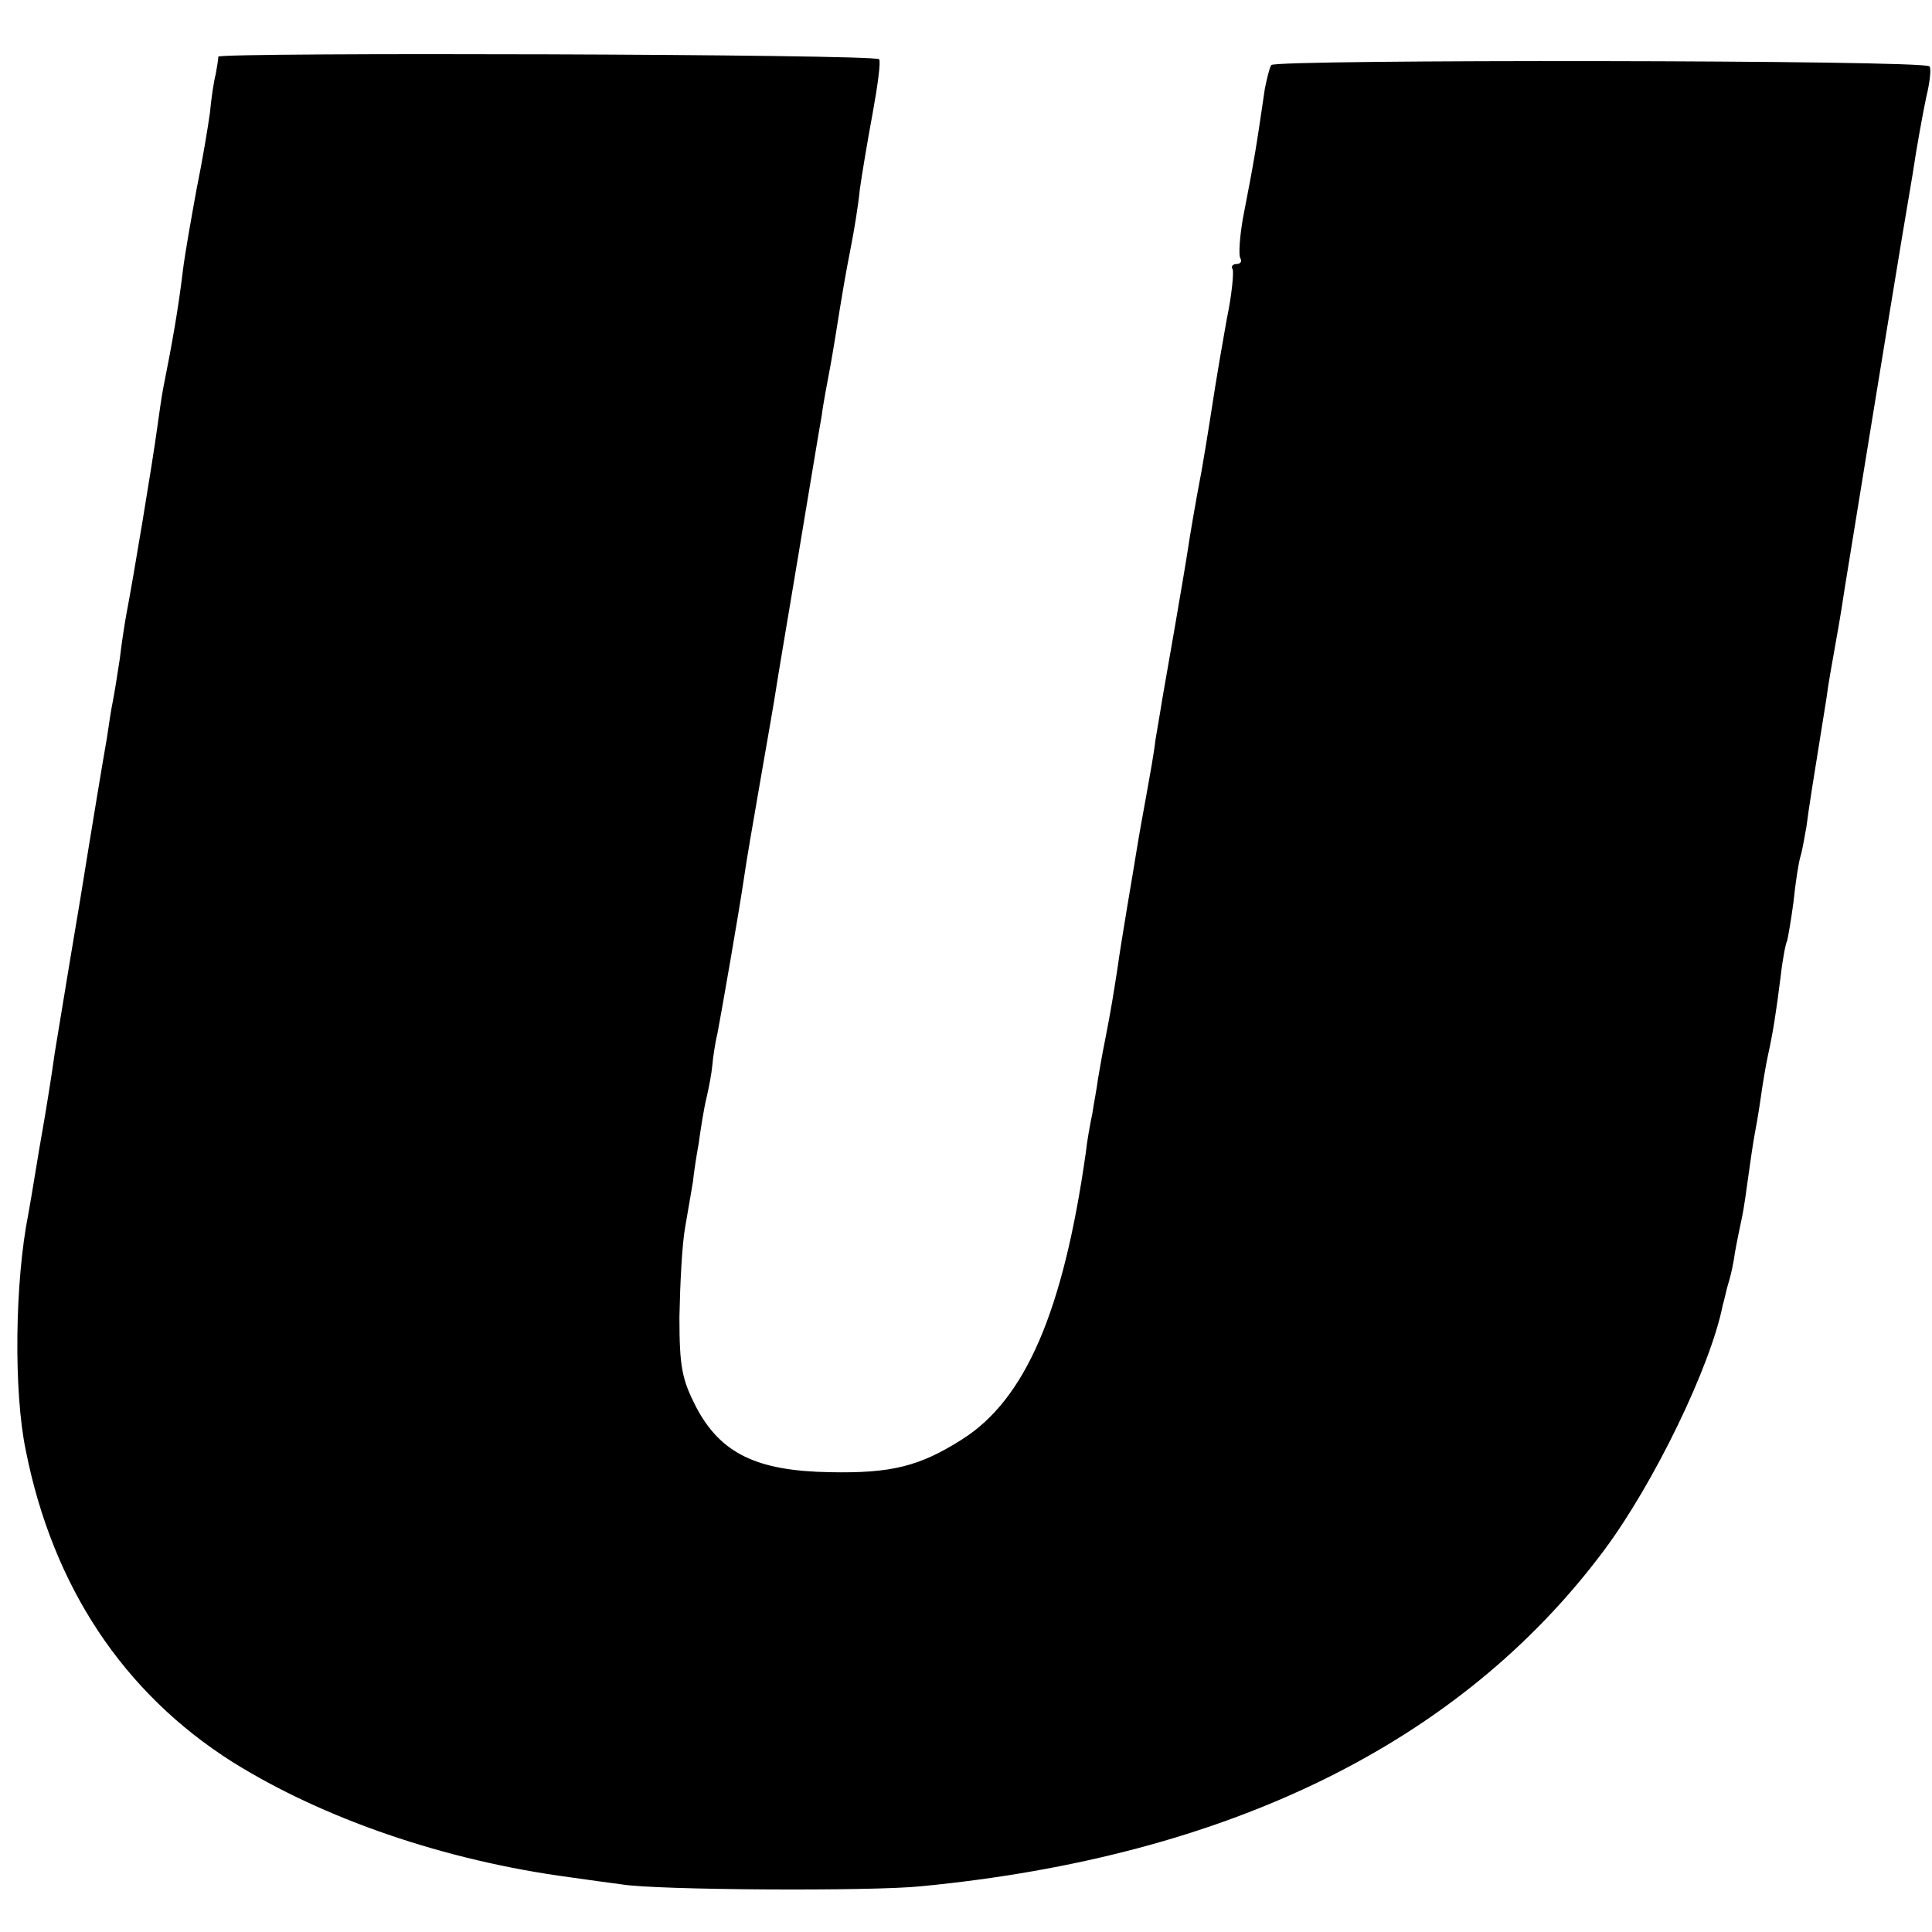 <?xml version="1.0" standalone="no"?>
<!DOCTYPE svg PUBLIC "-//W3C//DTD SVG 20010904//EN"
 "http://www.w3.org/TR/2001/REC-SVG-20010904/DTD/svg10.dtd">
<svg version="1.0" xmlns="http://www.w3.org/2000/svg"
 width="300pt" height="300pt" viewBox="0 0 300 300"
 preserveAspectRatio="xMidYMid meet">
<g transform="translate(0,300) scale(0.1,-0.1)"
fill="#000000" stroke="none">
<path d="M339 2912 c0 -4 -2 -16 -4 -27 -3 -11 -7 -38 -9 -60 -3 -22 -12 -76
-21 -120 -8 -44 -18 -100 -21 -125 -7 -58 -16 -110 -31 -185 -2 -11 -6 -38 -9
-60 -7 -52 -37 -233 -48 -290 -2 -11 -7 -42 -10 -68 -4 -27 -9 -57 -11 -67 -2
-9 -6 -35 -9 -56 -4 -22 -23 -136 -42 -254 -20 -118 -37 -224 -39 -235 -4 -30
-15 -98 -19 -120 -2 -11 -7 -40 -11 -65 -4 -25 -9 -54 -11 -65 -21 -105 -23
-276 -4 -367 42 -212 152 -377 321 -484 141 -88 329 -153 524 -179 28 -4 64
-9 80 -11 52 -9 387 -11 465 -3 478 46 838 223 1061 522 78 105 165 285 184
380 3 10 6 26 9 35 3 9 8 31 10 47 3 17 8 41 11 55 3 14 7 43 10 65 3 22 7 49
9 60 2 11 7 38 10 60 3 22 8 51 11 65 8 36 13 68 20 124 3 27 8 52 10 55 1 3
6 31 10 61 3 30 8 62 11 71 3 10 6 30 9 45 3 25 11 75 31 199 2 17 9 57 15 90
6 33 12 71 14 85 3 19 71 437 89 545 2 11 9 54 16 95 6 41 16 95 21 119 6 24
8 46 5 48 -10 10 -1016 11 -1022 2 -3 -5 -7 -22 -10 -37 -14 -95 -15 -103 -34
-201 -5 -29 -7 -57 -4 -62 3 -5 0 -9 -6 -9 -6 0 -9 -4 -6 -8 2 -4 -1 -39 -9
-77 -7 -39 -15 -86 -18 -105 -3 -19 -12 -78 -21 -130 -10 -52 -19 -106 -21
-120 -6 -40 -36 -212 -41 -240 -2 -14 -7 -41 -10 -60 -2 -19 -9 -57 -14 -85
-5 -27 -12 -66 -15 -85 -3 -19 -10 -60 -15 -90 -5 -30 -12 -73 -15 -95 -6 -38
-9 -59 -20 -115 -3 -14 -7 -38 -10 -55 -2 -16 -7 -41 -9 -55 -3 -14 -8 -41
-10 -60 -35 -247 -94 -383 -192 -445 -66 -42 -110 -53 -206 -51 -113 2 -169
29 -207 101 -22 43 -26 62 -26 140 1 50 4 113 9 140 5 28 10 59 12 70 1 11 5
38 9 60 3 22 8 54 12 70 4 17 8 39 9 50 1 11 4 34 8 50 7 37 33 186 41 240 3
22 15 92 26 155 11 63 22 126 24 140 2 14 18 108 35 210 17 102 33 199 36 215
2 17 9 53 14 80 5 28 11 66 14 85 3 19 10 60 16 90 6 30 13 73 15 95 3 22 12
76 20 119 8 44 13 81 10 84 -7 8 -1025 11 -1026 4z"/>
</g>
</svg>
